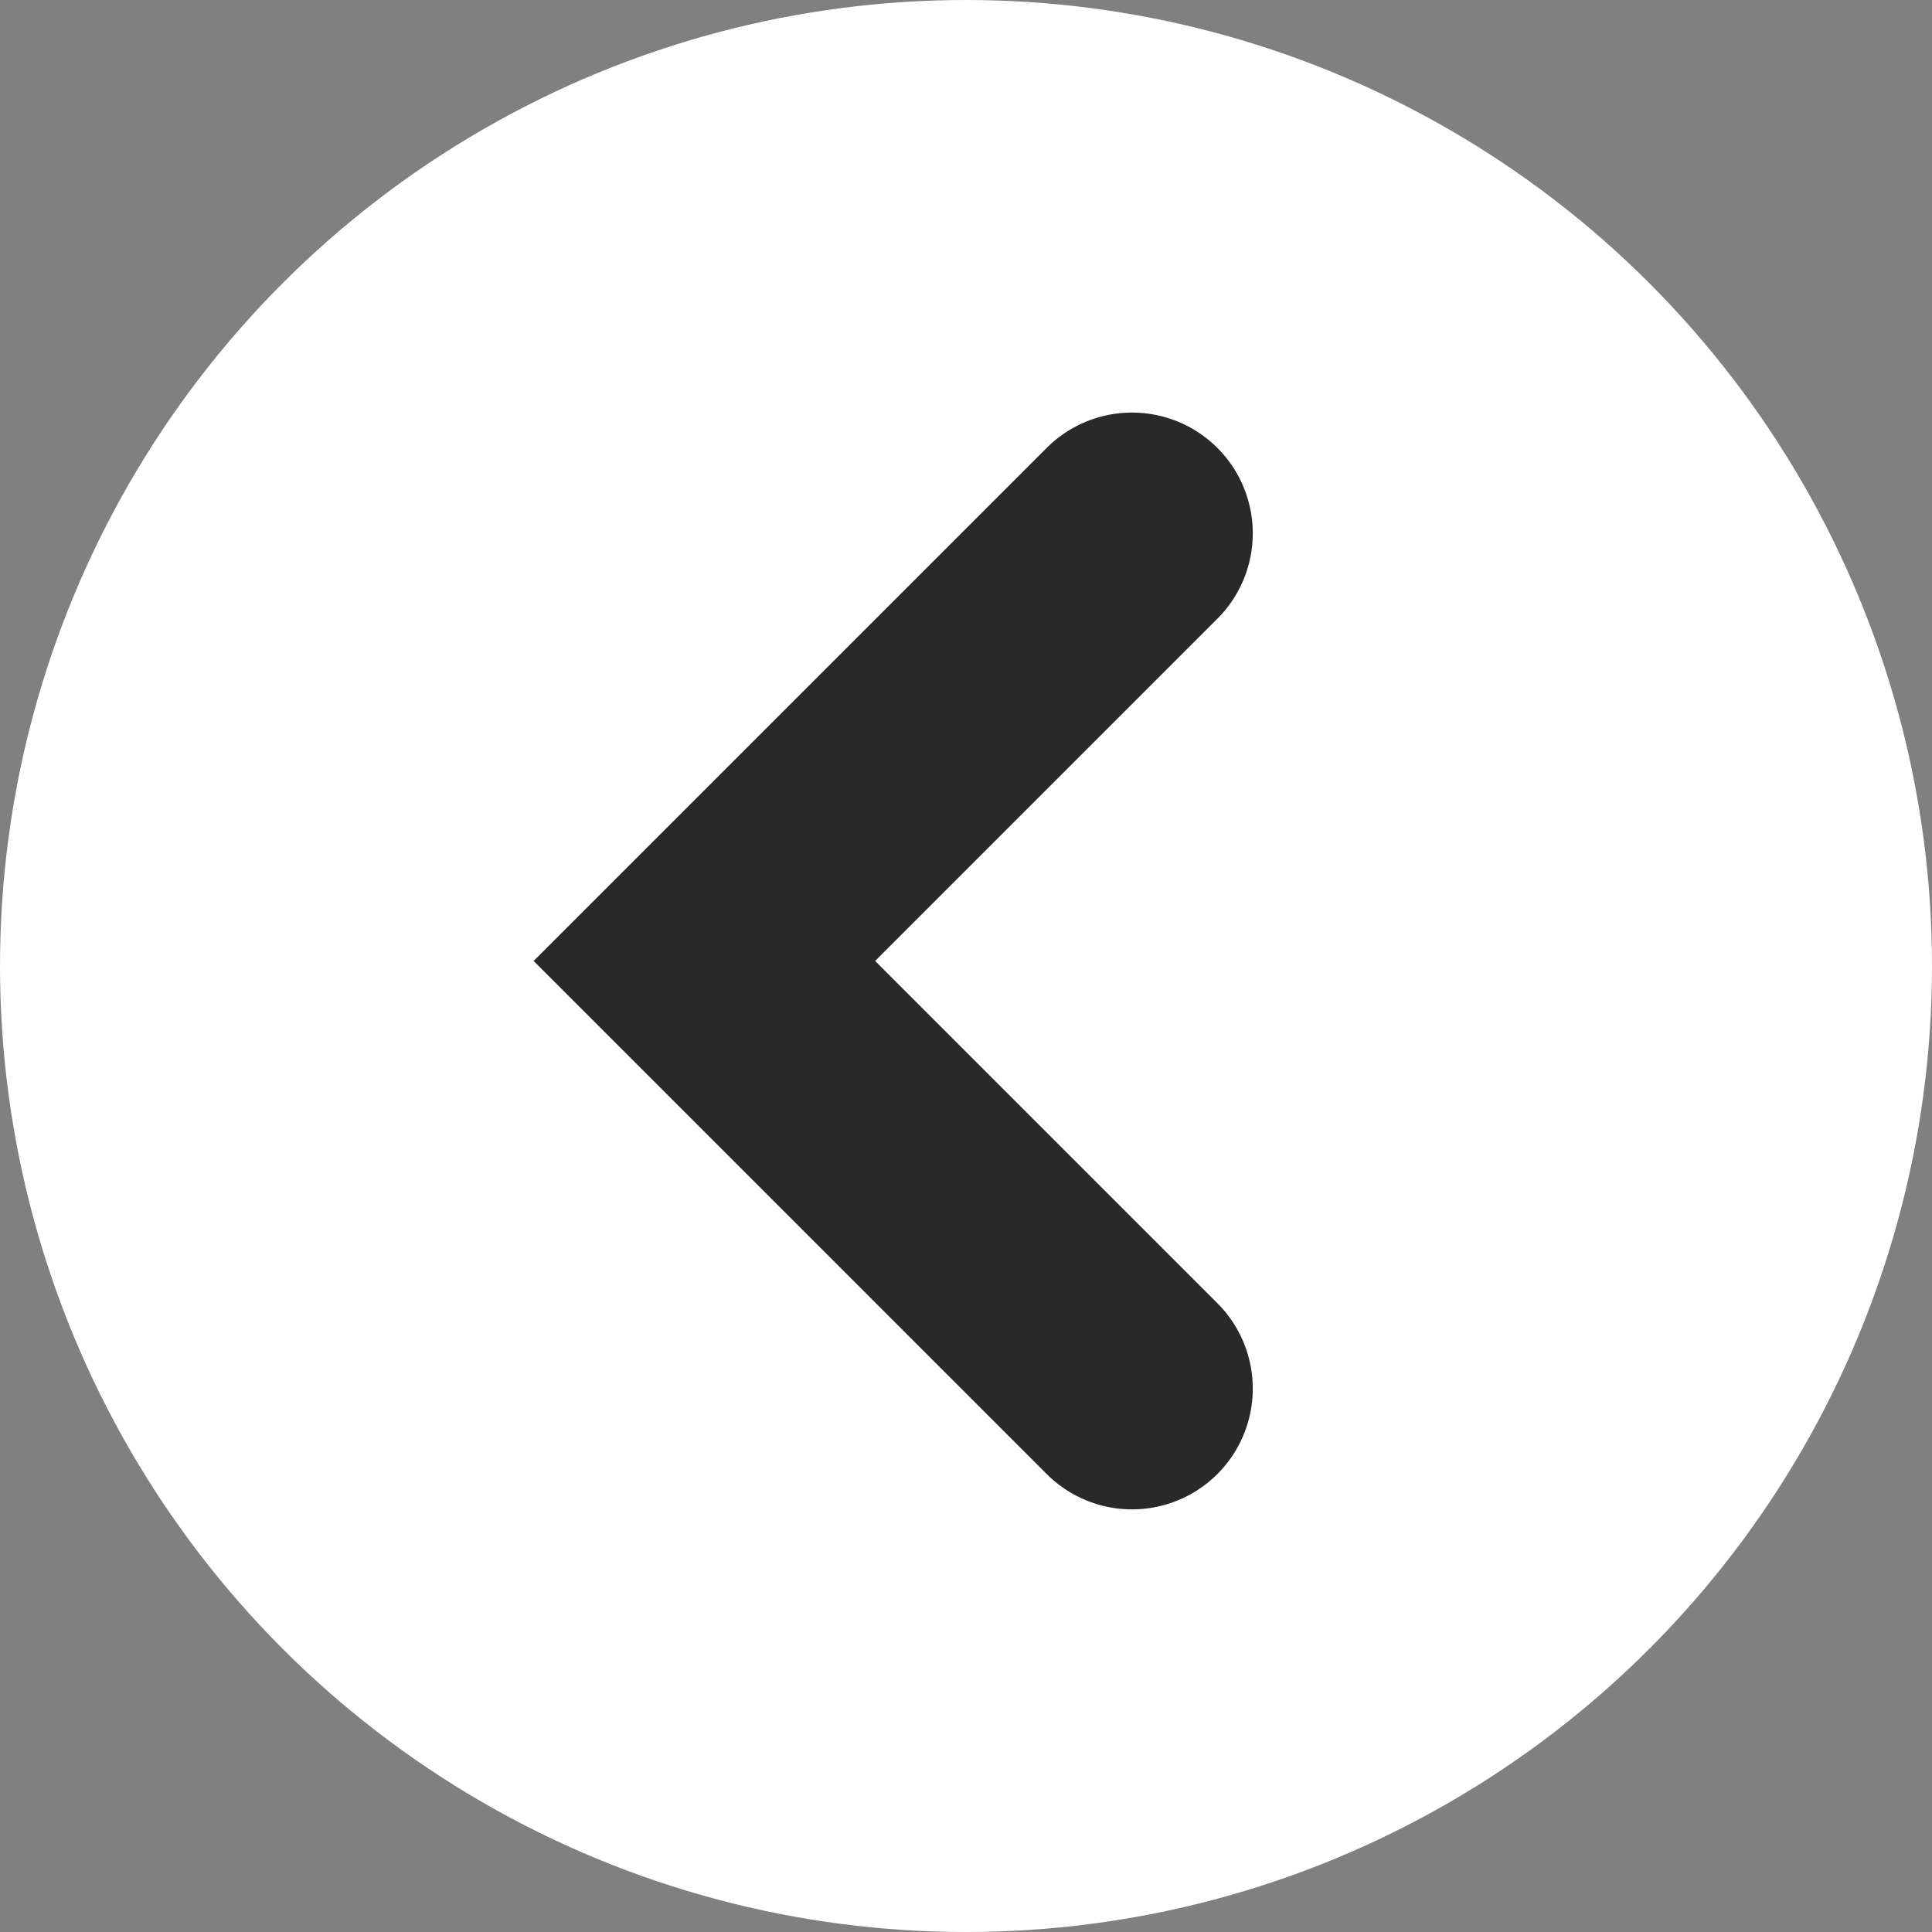 <svg width="192" height="192" viewBox="0 0 192 192" fill="none" xmlns="http://www.w3.org/2000/svg">
<rect x="0" y="0" width="192" height="192" fill="#808080" stroke="none"/>
<circle cx="96" cy="96" r="96" fill="white"/>
<path d="M112.5 53L70 95.5L112.5 138" stroke="#292929" stroke-width="24" stroke-linecap="round"/>
</svg>
